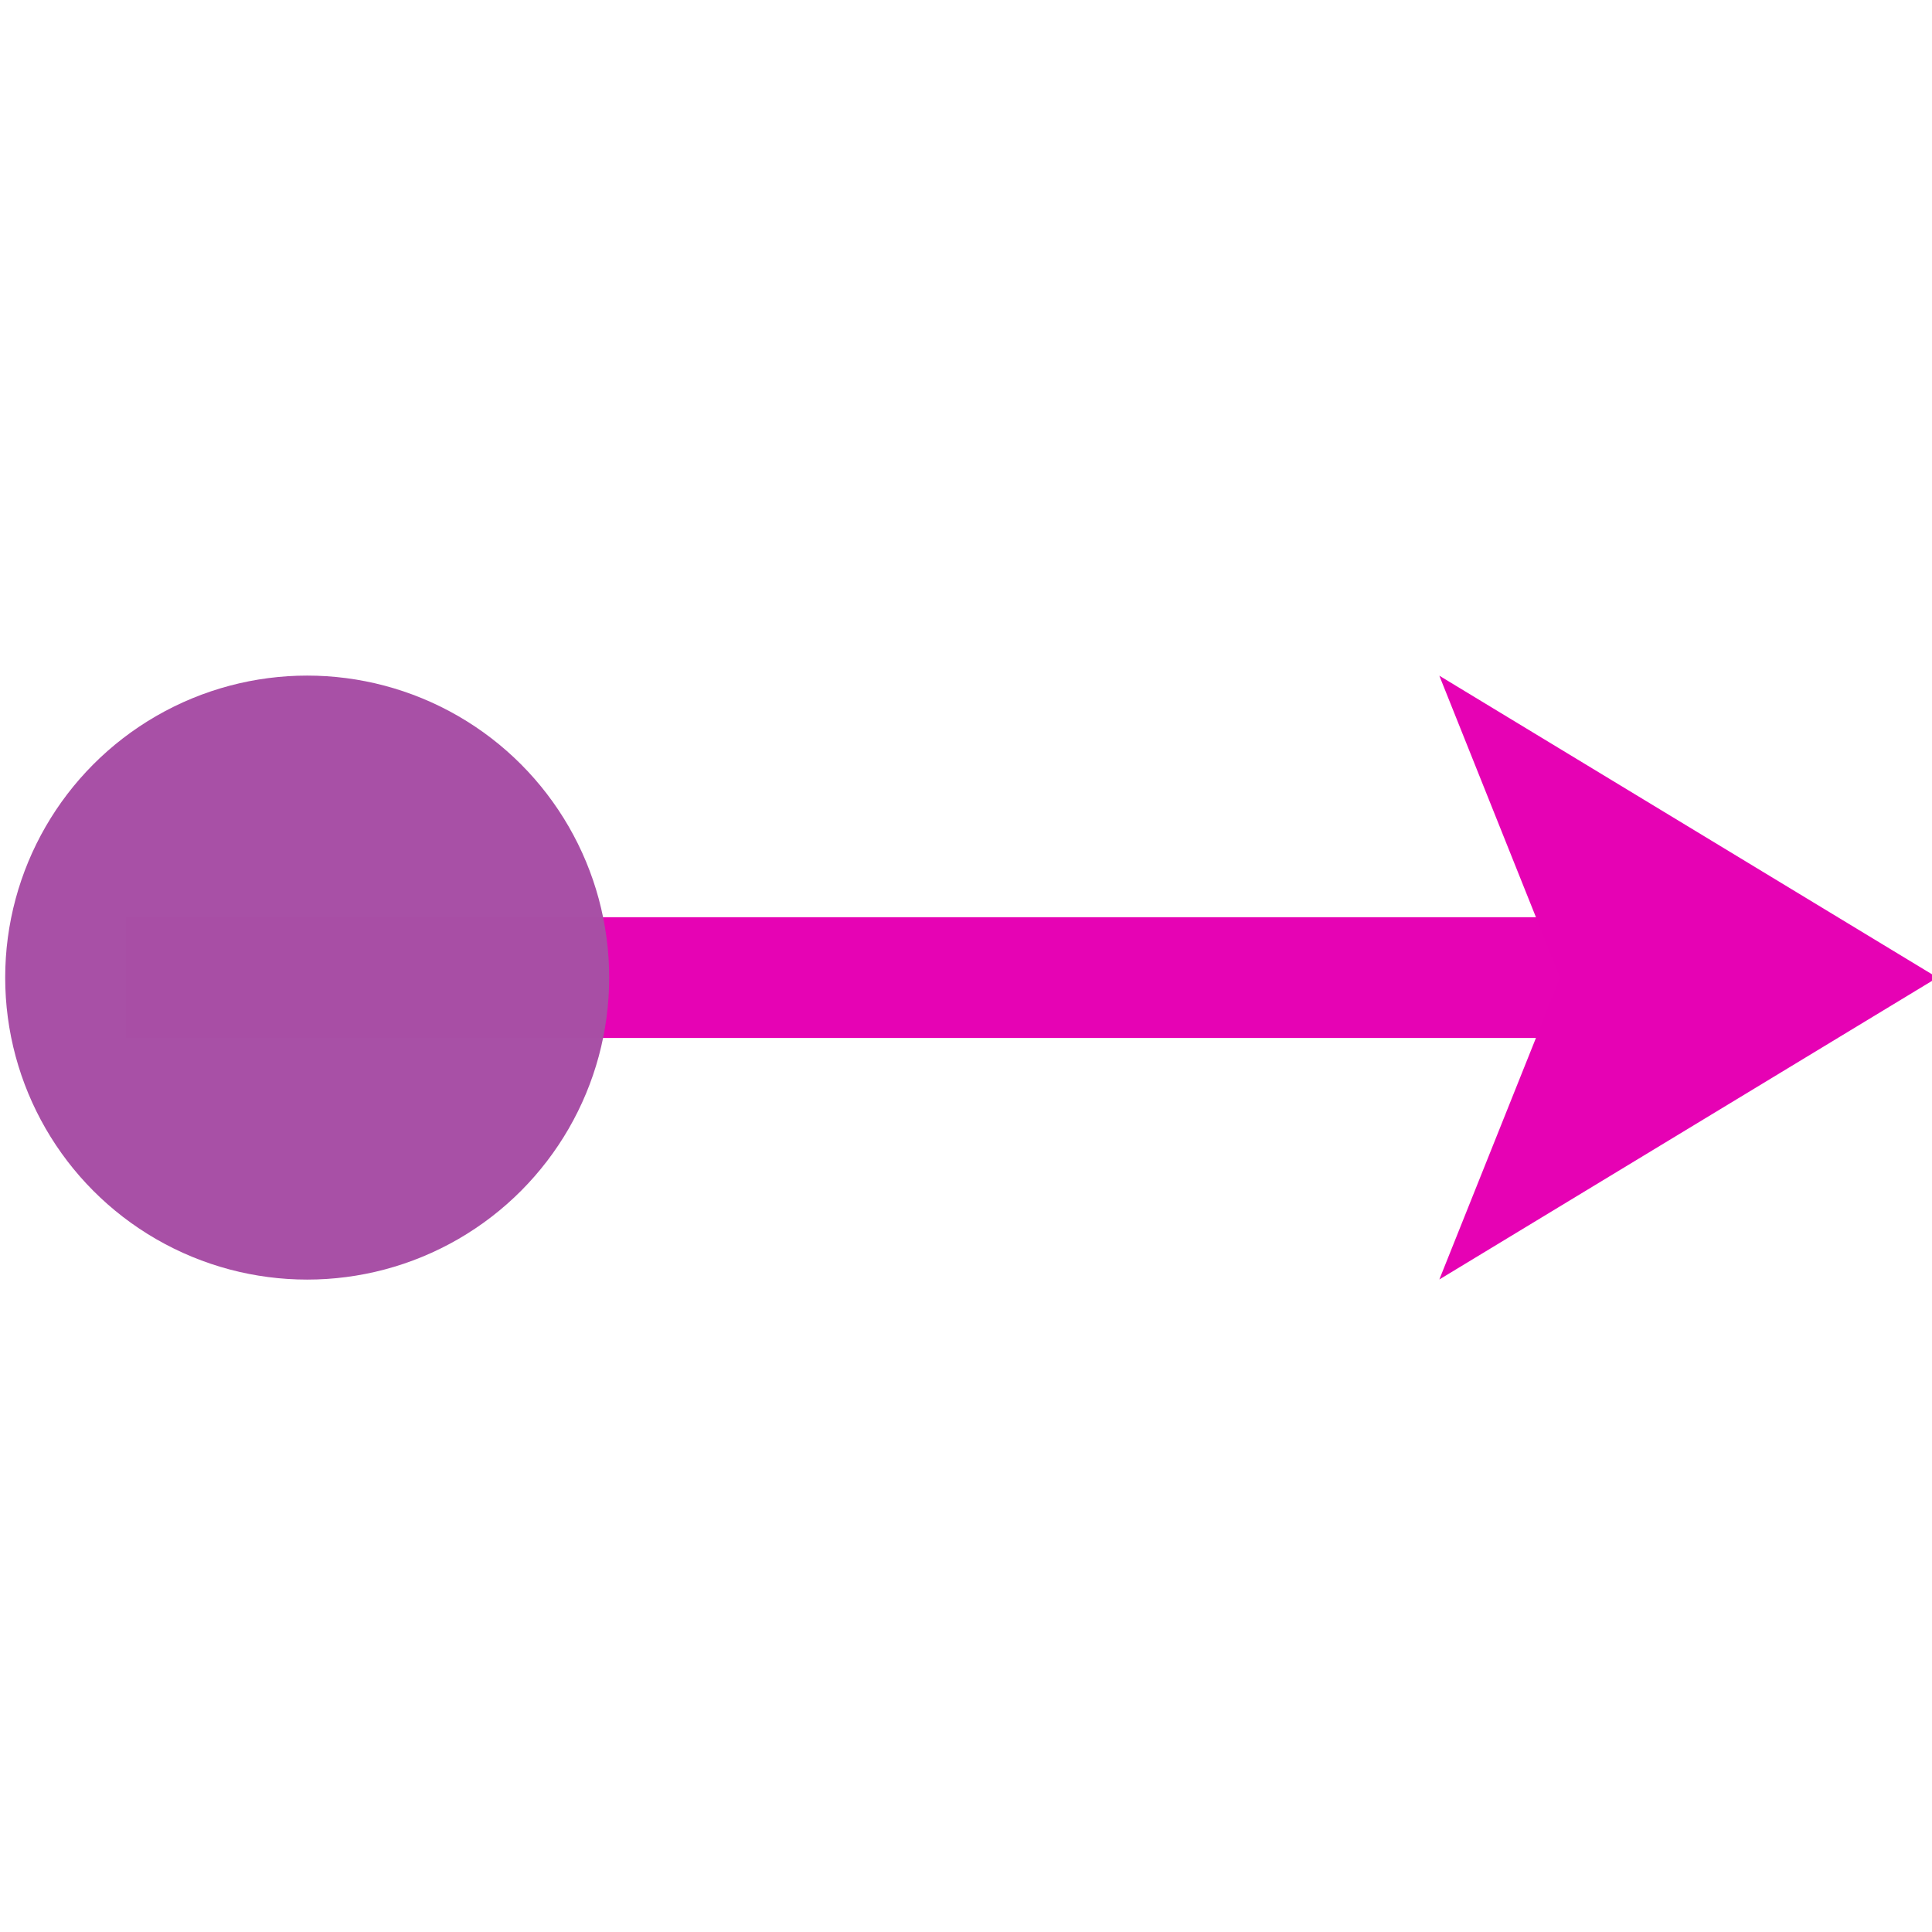 <?xml version="1.0" encoding="UTF-8" standalone="no"?>
<svg
   xmlns:dc="http://purl.org/dc/elements/1.1/"
   xmlns:cc="http://creativecommons.org/ns#"
   xmlns:rdf="http://www.w3.org/1999/02/22-rdf-syntax-ns#"
   xmlns:svg="http://www.w3.org/2000/svg"
   xmlns="http://www.w3.org/2000/svg"
   xmlns:sodipodi="http://sodipodi.sourceforge.net/DTD/sodipodi-0.dtd"
   xmlns:inkscape="http://www.inkscape.org/namespaces/inkscape"
   height="16"
   width="16"
   version="1.1"
   id="svg15"
   sodipodi:docname="sc_linecirclearrow.svg"
   inkscape:export-filename="/home/annisaauliarasyidah/Desktop/4_242 (aulia)/sc_linecirclearrow.png"
   inkscape:export-xdpi="96"
   inkscape:export-ydpi="96"
   inkscape:version="0.92.4 (unknown)">
  <defs
     id="defs19" />
  <sodipodi:namedview
     pagecolor="#ffffff"
     bordercolor="#666666"
     borderopacity="1"
     objecttolerance="10"
     gridtolerance="10"
     guidetolerance="10"
     inkscape:pageopacity="0"
     inkscape:pageshadow="2"
     inkscape:window-width="1366"
     inkscape:window-height="707"
     id="namedview17"
     showgrid="true"
     inkscape:snap-global="false"
     inkscape:zoom="22.791866"
     inkscape:cx="0.017059339"
     inkscape:cy="8.8002464"
     inkscape:window-x="0"
     inkscape:window-y="0"
     inkscape:window-maximized="1"
     inkscape:current-layer="svg15">
    <inkscape:grid
       type="xygrid"
       id="grid817"
       spacingx="0.5"
       spacingy="0.5"
       empspacing="2" />
  </sodipodi:namedview>
  <linearGradient
     id="a"
     gradientUnits="userSpaceOnUse"
     x1="-19.999"
     x2="-19.999"
     y1="80.01"
     y2="12.01">
    <stop
       offset="0"
       stop-color="#0968ef"
       id="stop2" />
    <stop
       offset="1"
       stop-color="#aecffc"
       id="stop4" />
  </linearGradient>
  <path
     inkscape:connector-curvature="0"
     style="opacity:0.99;fill:#e602b4;fill-opacity:1;stroke:none;stroke-width:0.25;stroke-miterlimit:4;stroke-dasharray:none;stroke-opacity:1"
     id="path7"
     d="M 15.045,7.596 H 1.044 v 1 H 15.045 Z" />
  <path
     inkscape:connector-curvature="0"
     style="fill:#e602b4;fill-opacity:1;fill-rule:evenodd;stroke:none;stroke-width:0.25;stroke-miterlimit:4;stroke-dasharray:none;stroke-opacity:1"
     id="path9"
     d="m 16.045,8.096 -4.125,-2.5 1,2.5 -1,2.5 z" />
  <circle
     style="opacity:0.99;fill:#a84fa6;fill-opacity:1;stroke:none;stroke-width:0.25;stroke-miterlimit:4;stroke-dasharray:none;stroke-opacity:1"
     id="circle11"
     transform="scale(-1,1)"
     r="2.501"
     cy="8.096"
     cx="-2.544" />
</svg>
